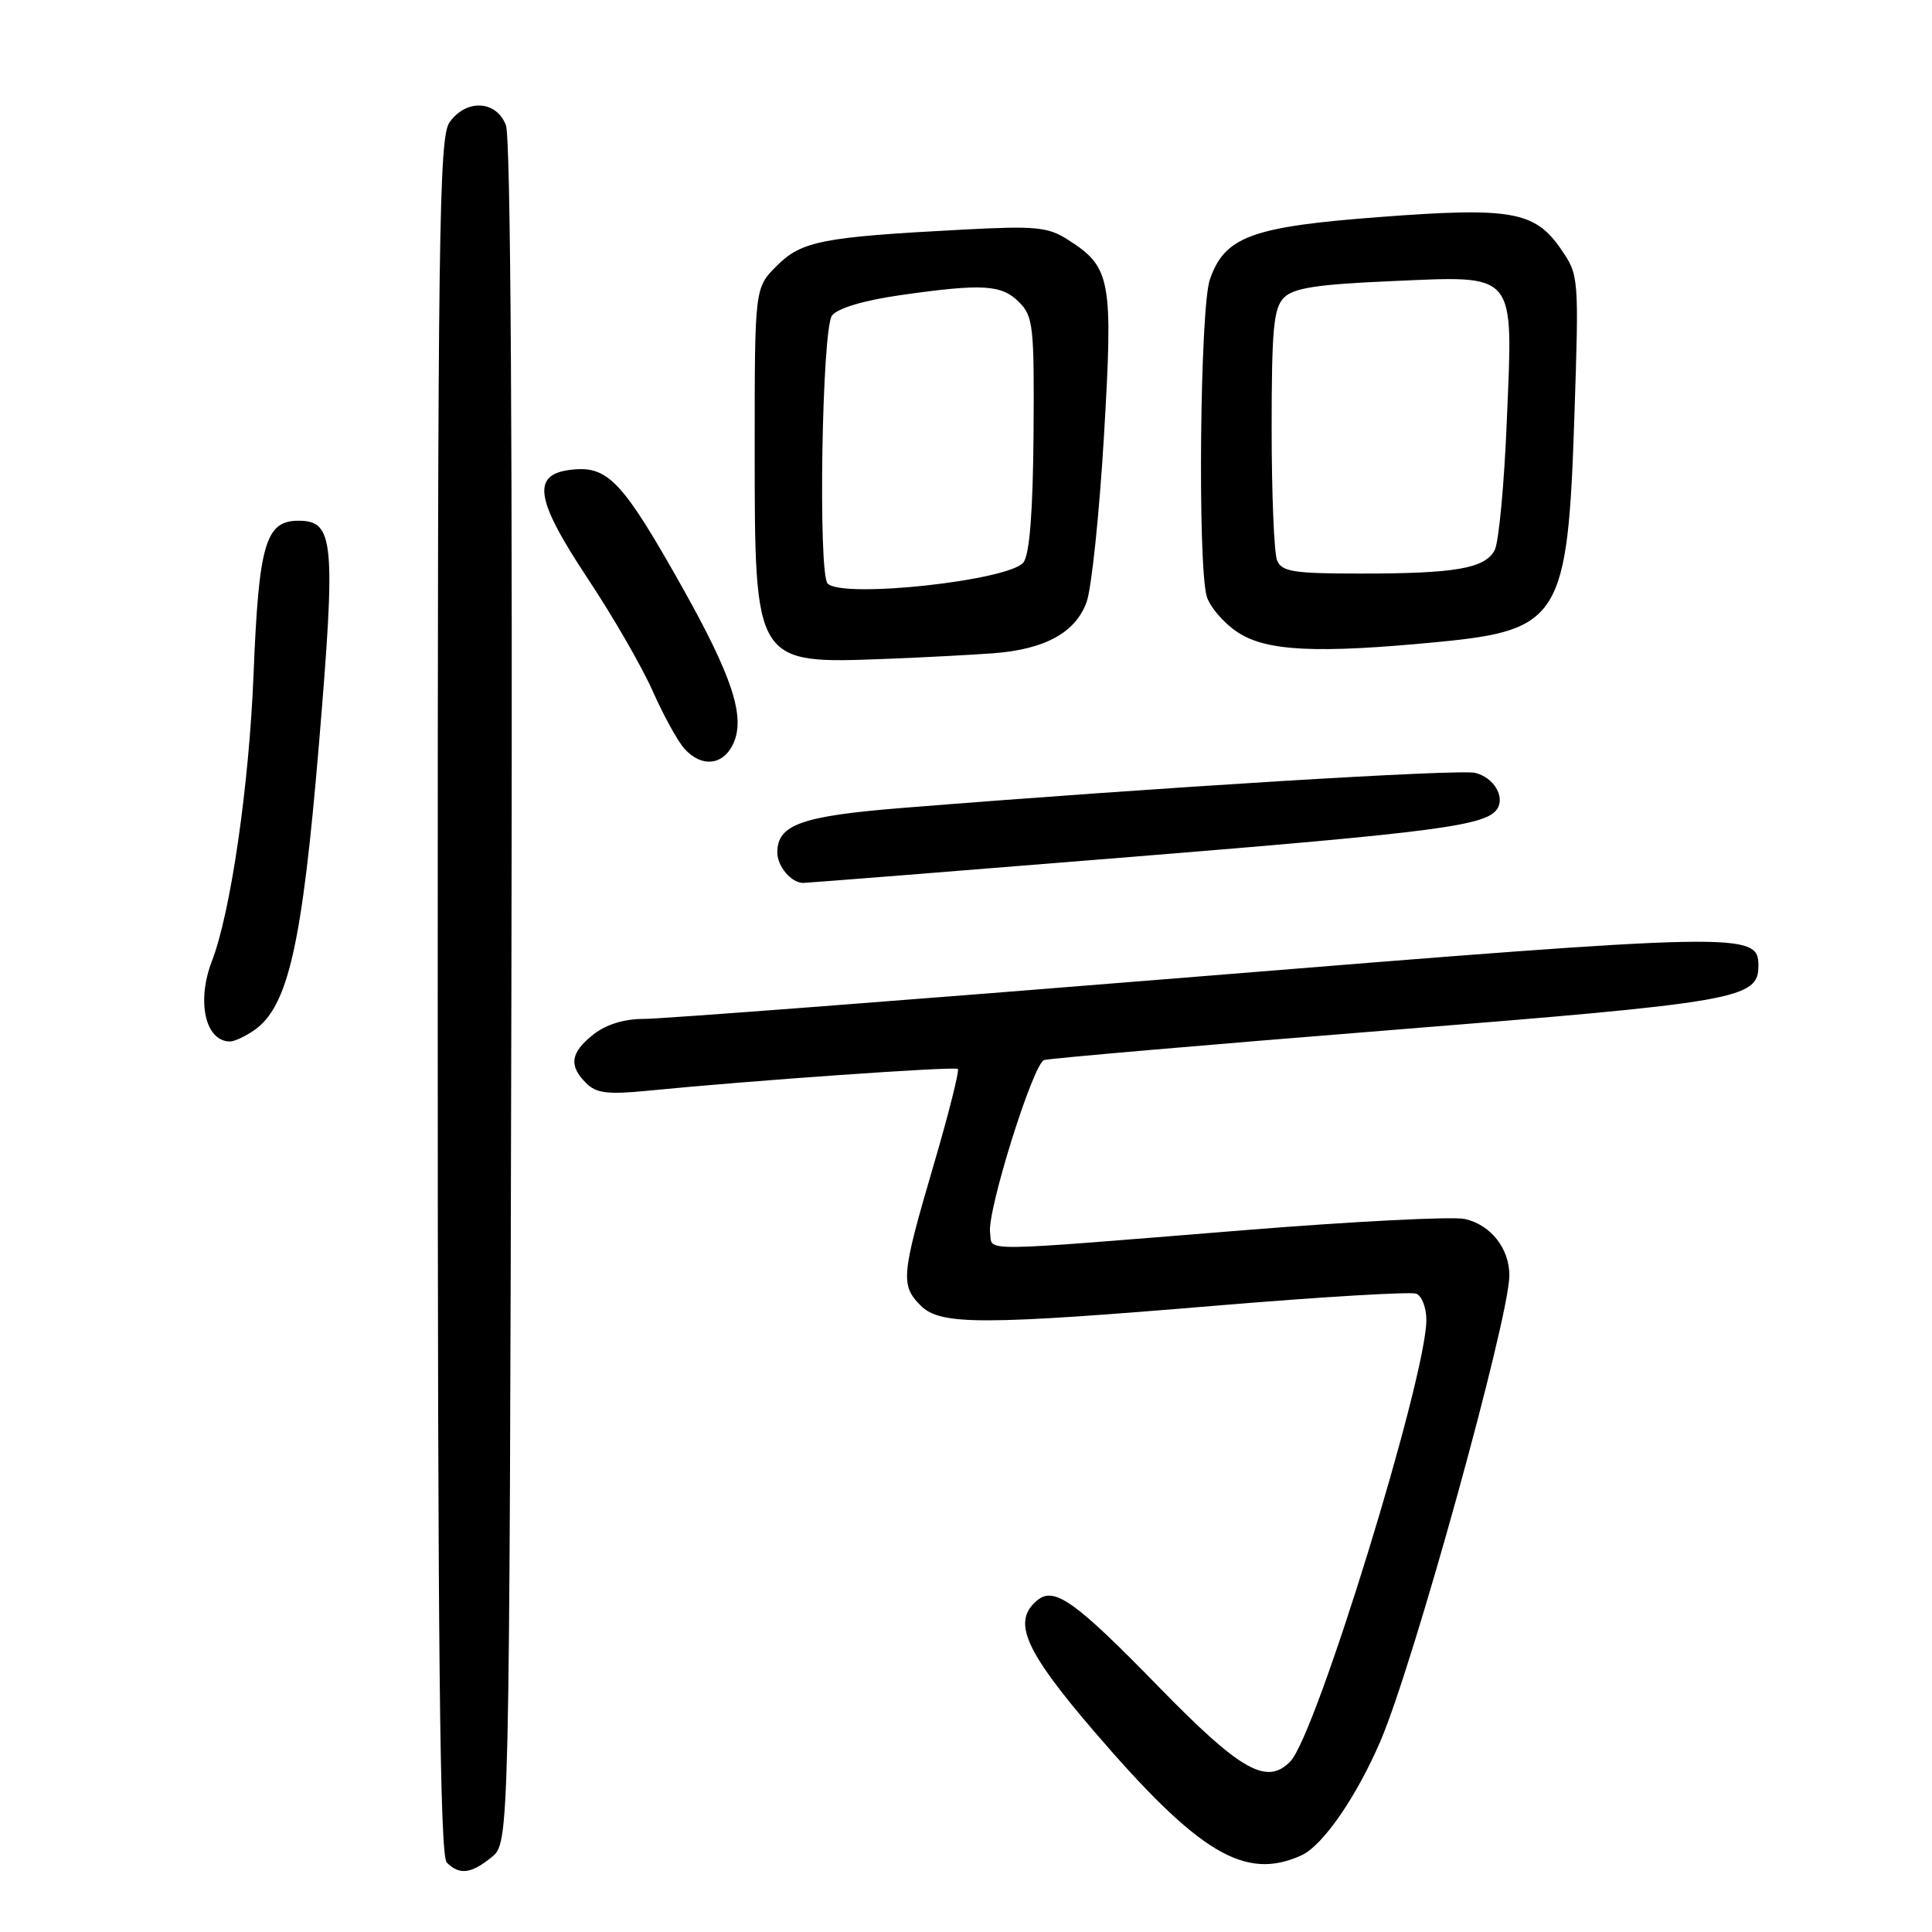 <?xml version="1.0" encoding="UTF-8" standalone="no"?>
<!DOCTYPE svg PUBLIC "-//W3C//DTD SVG 1.1//EN" "http://www.w3.org/Graphics/SVG/1.1/DTD/svg11.dtd" >
<svg xmlns="http://www.w3.org/2000/svg" xmlns:xlink="http://www.w3.org/1999/xlink" version="1.1" viewBox="0 0 256 256">
 <g >
 <path fill="currentColor"
d=" M 65.14 246.09 C 67.50 244.18 67.50 244.18 67.76 131.69 C 67.93 59.38 67.67 18.27 67.04 16.60 C 65.78 13.28 61.76 13.08 59.56 16.22 C 58.17 18.20 58.00 30.84 58.00 132.02 C 58.00 219.03 58.28 245.88 59.20 246.80 C 60.88 248.48 62.41 248.30 65.14 246.09 Z  M 172.45 245.84 C 175.29 244.55 179.79 238.02 182.95 230.62 C 187.34 220.36 200.00 174.58 200.00 168.99 C 200.00 165.41 197.51 162.27 194.08 161.52 C 192.48 161.17 179.32 161.84 164.83 163.01 C 128.76 165.92 131.56 165.89 131.19 163.34 C 130.78 160.47 136.88 140.97 138.35 140.46 C 138.98 140.25 159.50 138.47 183.94 136.52 C 230.44 132.81 233.00 132.36 233.00 127.95 C 233.00 123.50 231.10 123.53 158.50 129.42 C 120.55 132.50 87.65 135.01 85.38 135.01 C 82.72 135.00 80.34 135.73 78.63 137.07 C 75.59 139.47 75.33 141.19 77.66 143.51 C 79.01 144.87 80.51 145.05 85.91 144.52 C 99.54 143.17 126.52 141.28 126.92 141.64 C 127.15 141.84 125.69 147.64 123.67 154.52 C 119.42 168.99 119.31 170.31 122.00 173.00 C 124.61 175.61 130.05 175.61 161.82 172.95 C 175.29 171.83 186.92 171.14 187.66 171.42 C 188.40 171.71 189.00 173.27 189.00 174.90 C 189.00 182.47 174.42 229.83 170.99 233.38 C 167.87 236.62 164.42 234.67 153.57 223.55 C 142.44 212.13 139.69 210.18 137.44 212.05 C 134.08 214.84 135.73 218.64 144.96 229.40 C 158.86 245.59 164.97 249.25 172.45 245.84 Z  M 33.71 136.49 C 38.18 133.36 40.04 125.15 42.25 98.75 C 44.52 71.62 44.28 69.00 39.54 69.00 C 35.19 69.00 34.29 72.07 33.60 89.29 C 33.01 104.08 30.57 120.88 28.09 127.32 C 26.01 132.68 27.20 138.00 30.48 138.00 C 31.07 138.00 32.52 137.32 33.71 136.49 Z  M 150.08 113.53 C 190.59 110.25 197.02 109.40 198.41 107.15 C 199.43 105.50 197.89 103.01 195.48 102.41 C 193.41 101.89 153.15 104.35 119.52 107.06 C 106.18 108.13 103.00 109.27 103.00 112.95 C 103.00 114.82 104.87 117.01 106.45 116.99 C 107.03 116.98 126.66 115.43 150.08 113.53 Z  M 97.18 98.50 C 98.79 94.97 97.03 89.62 90.38 77.78 C 82.67 64.06 80.63 61.82 76.12 62.20 C 70.34 62.68 70.73 65.88 77.91 76.71 C 81.22 81.69 85.08 88.39 86.50 91.60 C 87.92 94.81 89.81 98.23 90.70 99.22 C 92.98 101.74 95.85 101.43 97.18 98.50 Z  M 131.64 86.56 C 138.47 86.04 142.51 83.82 143.98 79.78 C 144.63 77.98 145.67 68.08 146.28 57.79 C 147.51 36.99 147.22 35.41 141.50 31.76 C 138.85 30.07 137.23 29.91 127.50 30.43 C 108.97 31.40 106.21 31.94 102.93 35.22 C 100.00 38.15 100.00 38.15 100.00 59.33 C 100.01 88.13 99.91 87.98 117.50 87.30 C 122.45 87.11 128.81 86.77 131.64 86.56 Z  M 190.62 85.06 C 206.69 83.51 207.74 81.78 208.61 55.30 C 209.23 36.64 209.21 36.47 206.85 33.03 C 203.38 27.98 200.25 27.43 182.78 28.76 C 165.82 30.04 162.28 31.35 160.31 37.05 C 159.01 40.80 158.68 74.62 159.89 78.99 C 160.27 80.36 162.09 82.50 163.94 83.74 C 167.74 86.30 174.43 86.63 190.62 85.06 Z  M 109.67 77.33 C 108.38 76.04 108.91 43.49 110.25 41.80 C 111.02 40.83 114.49 39.80 119.29 39.11 C 130.19 37.56 132.70 37.70 135.03 40.03 C 136.91 41.91 137.05 43.23 136.95 57.46 C 136.87 67.71 136.43 73.40 135.63 74.50 C 133.85 76.92 111.68 79.34 109.67 77.33 Z  M 169.22 74.25 C 168.82 73.29 168.50 65.43 168.50 56.79 C 168.50 43.57 168.76 40.81 170.14 39.43 C 171.41 38.16 174.54 37.68 184.18 37.26 C 201.15 36.53 200.49 35.74 199.66 55.76 C 199.32 64.18 198.59 71.90 198.05 72.90 C 196.76 75.32 192.89 76.00 180.34 76.00 C 171.37 76.00 169.84 75.76 169.22 74.25 Z "/>
</g>
</svg>